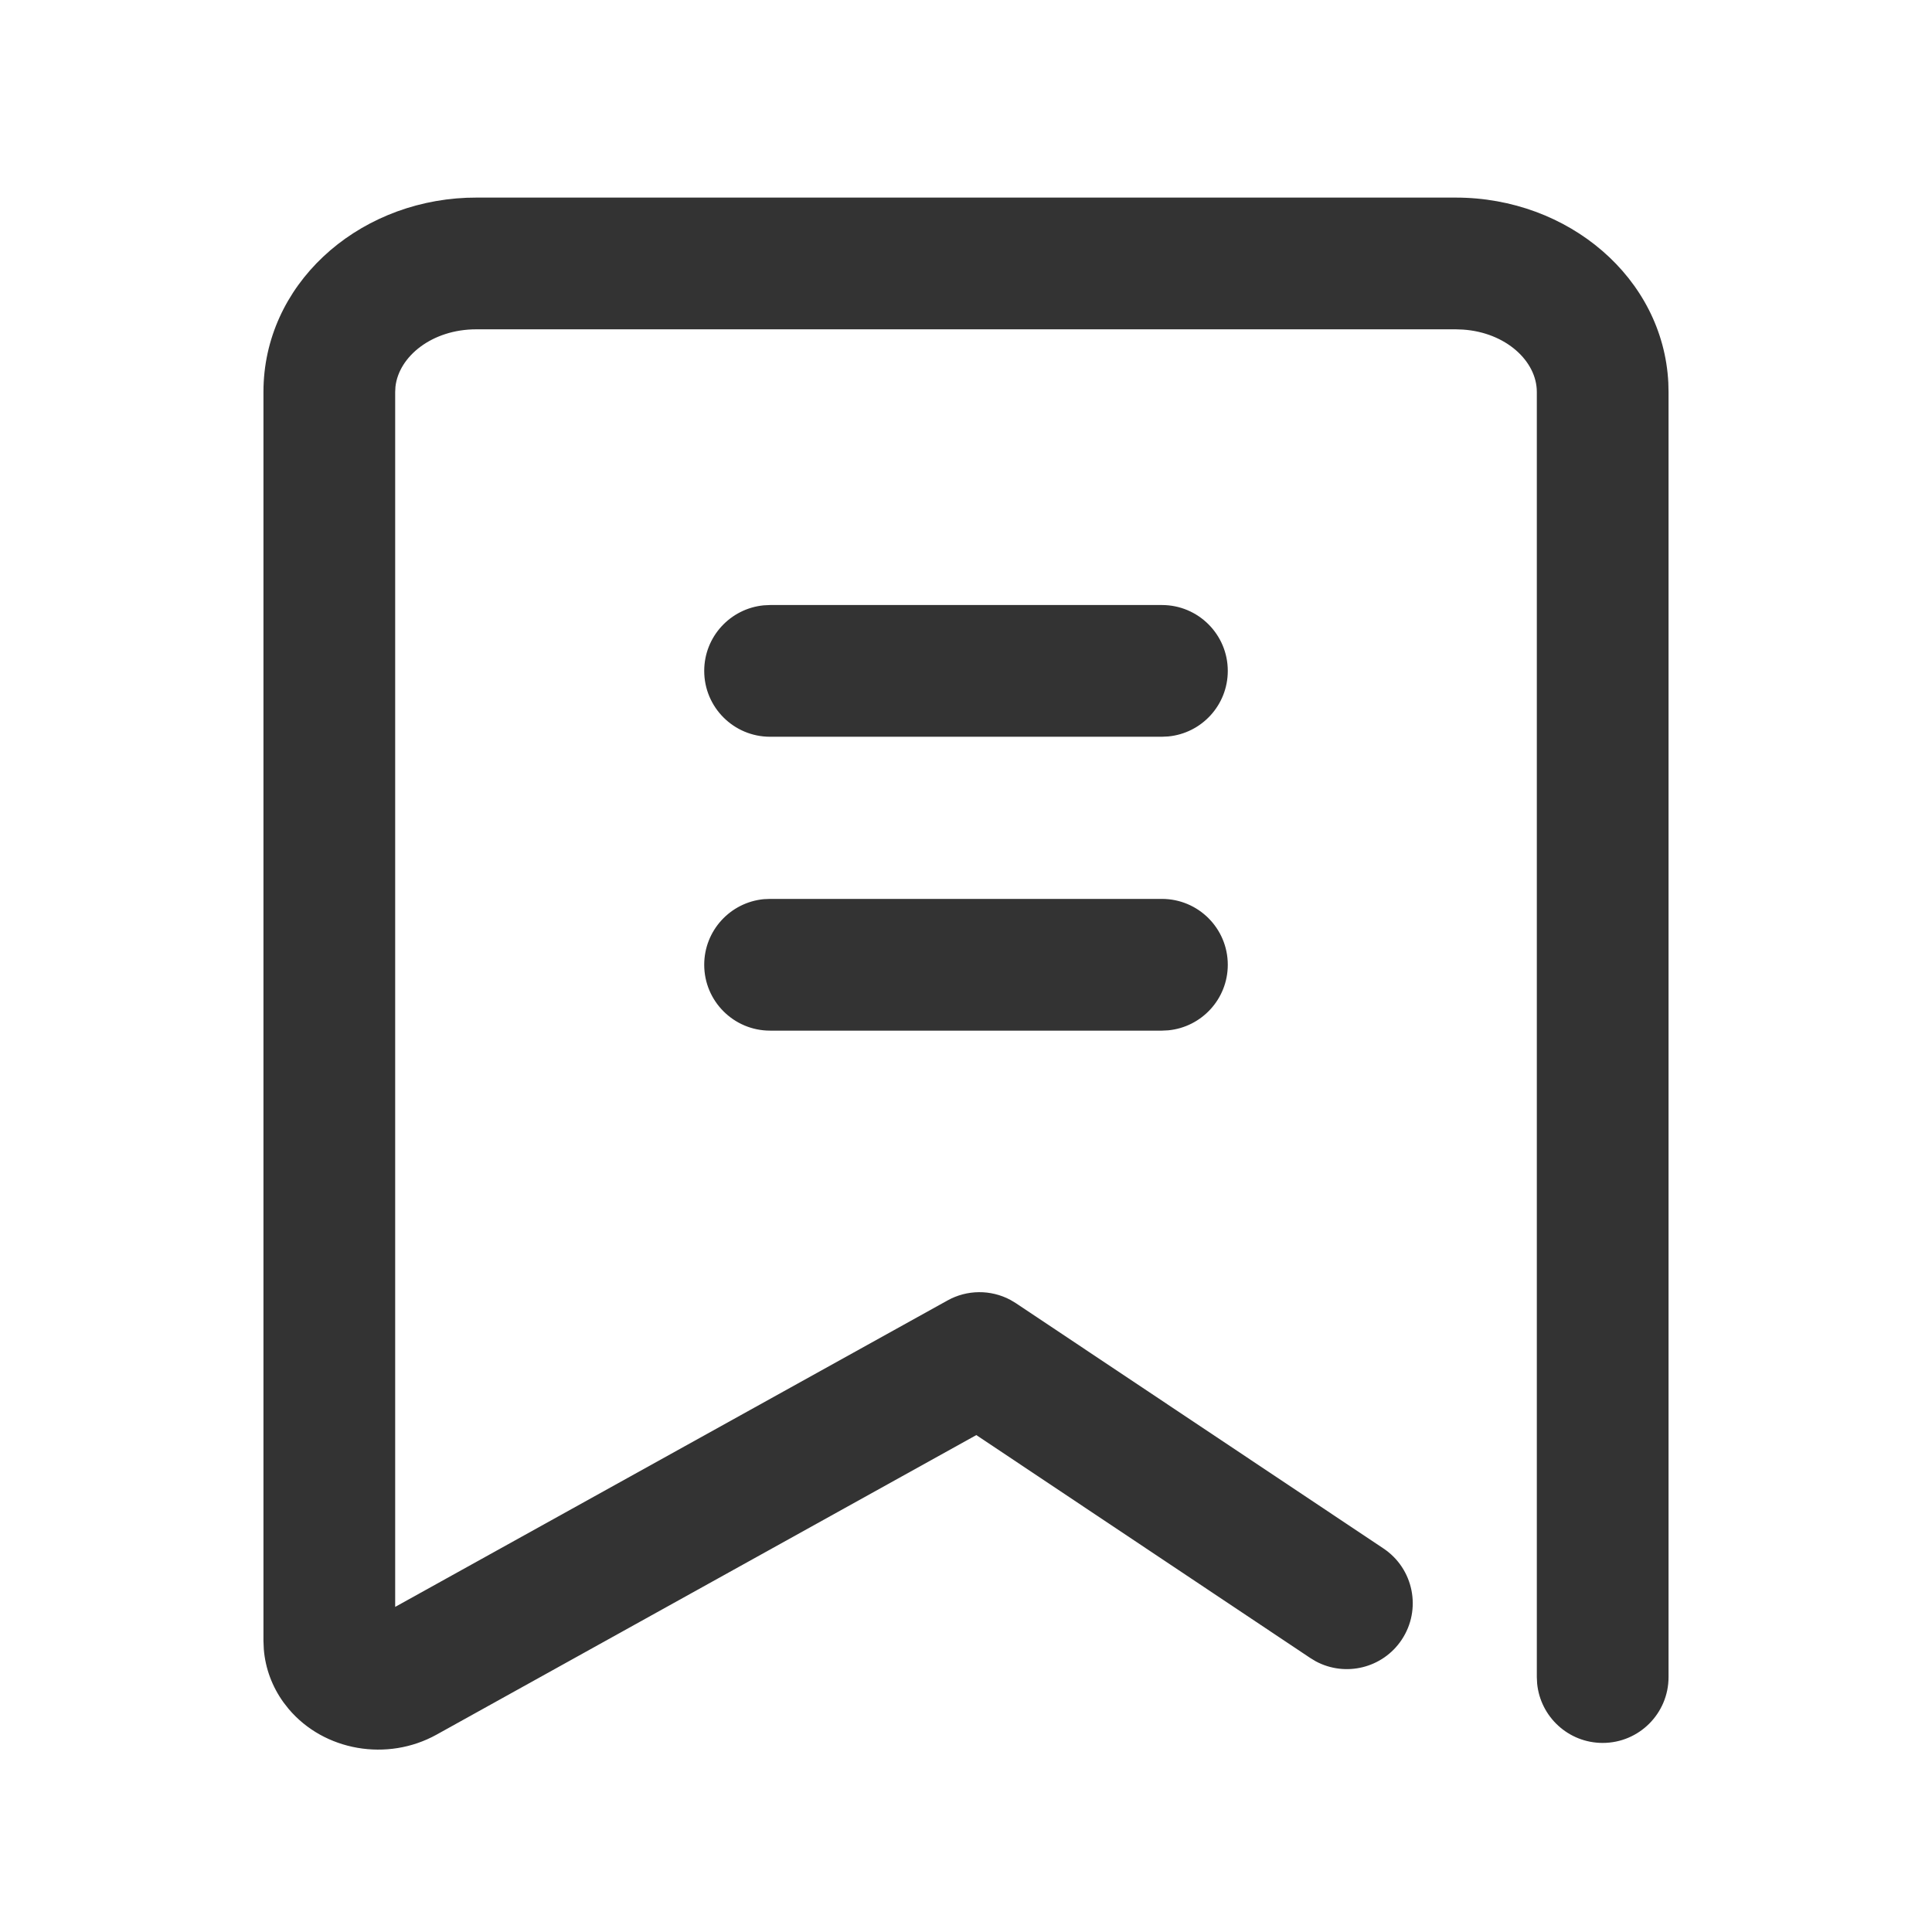 <?xml version="1.0" encoding="UTF-8"?>
<svg width="44px" height="44px" viewBox="0 0 44 44" version="1.1" xmlns="http://www.w3.org/2000/svg" xmlns:xlink="http://www.w3.org/1999/xlink">
    <title>64@2x</title>
    <g id="相关图标说明" stroke="none" stroke-width="1" fill="none" fill-rule="evenodd">
        <g id="线型图标（单色）" transform="translate(-882, -5240)">
            <g id="编组-5" transform="translate(131, 4940)">
                <g id="64" transform="translate(751, 300)">
                    <g id="编组"></g>
                    <g id="编组" transform="translate(7.5, 6)" fill="#333333" fill-rule="nonzero">
                        <path d="M25.654,-1.5 C28.216,-1.5 30.377,0.327 30.495,2.718 L30.5,2.925 L30.5,32.194 C30.5,33.023 29.828,33.694 29,33.694 C28.22,33.694 27.58,33.099 27.507,32.339 L27.5,32.194 L27.5,2.925 C27.5,2.225 26.795,1.572 25.819,1.506 L25.654,1.5 L3.346,1.5 C2.341,1.5 1.583,2.116 1.506,2.808 L1.5,2.925 L1.5,30.596 L14.079,23.617 C14.525,23.369 15.064,23.367 15.509,23.603 L15.639,23.681 L24.007,29.265 C24.696,29.725 24.882,30.656 24.422,31.345 C23.989,31.994 23.138,32.197 22.465,31.835 L22.341,31.76 L14.735,26.683 L2.441,33.506 C1.325,34.125 -0.116,33.882 -0.928,32.918 L-1.04,32.775 C-1.3,32.417 -1.457,31.998 -1.492,31.56 L-1.5,31.371 L-1.5,2.925 C-1.5,0.502 0.59,-1.392 3.128,-1.496 L3.346,-1.5 L25.654,-1.5 Z" id="路径"></path>
                        <path d="M18.962,7.779 C19.79,7.779 20.462,8.451 20.462,9.279 C20.462,10.059 19.867,10.7 19.106,10.772 L18.962,10.779 L10.038,10.779 C9.21,10.779 8.538,10.108 8.538,9.279 C8.538,8.5 9.133,7.859 9.894,7.786 L10.038,7.779 L18.962,7.779 Z" id="Stroke-5"></path>
                        <path d="M18.962,14.472 C19.79,14.472 20.462,15.143 20.462,15.972 C20.462,16.751 19.867,17.392 19.106,17.465 L18.962,17.472 L10.038,17.472 C9.21,17.472 8.538,16.8 8.538,15.972 C8.538,15.192 9.133,14.551 9.894,14.478 L10.038,14.472 L18.962,14.472 Z" id="Stroke-5备份"></path>
                    </g>
                </g>
            </g>
        </g>
    </g>
</svg>